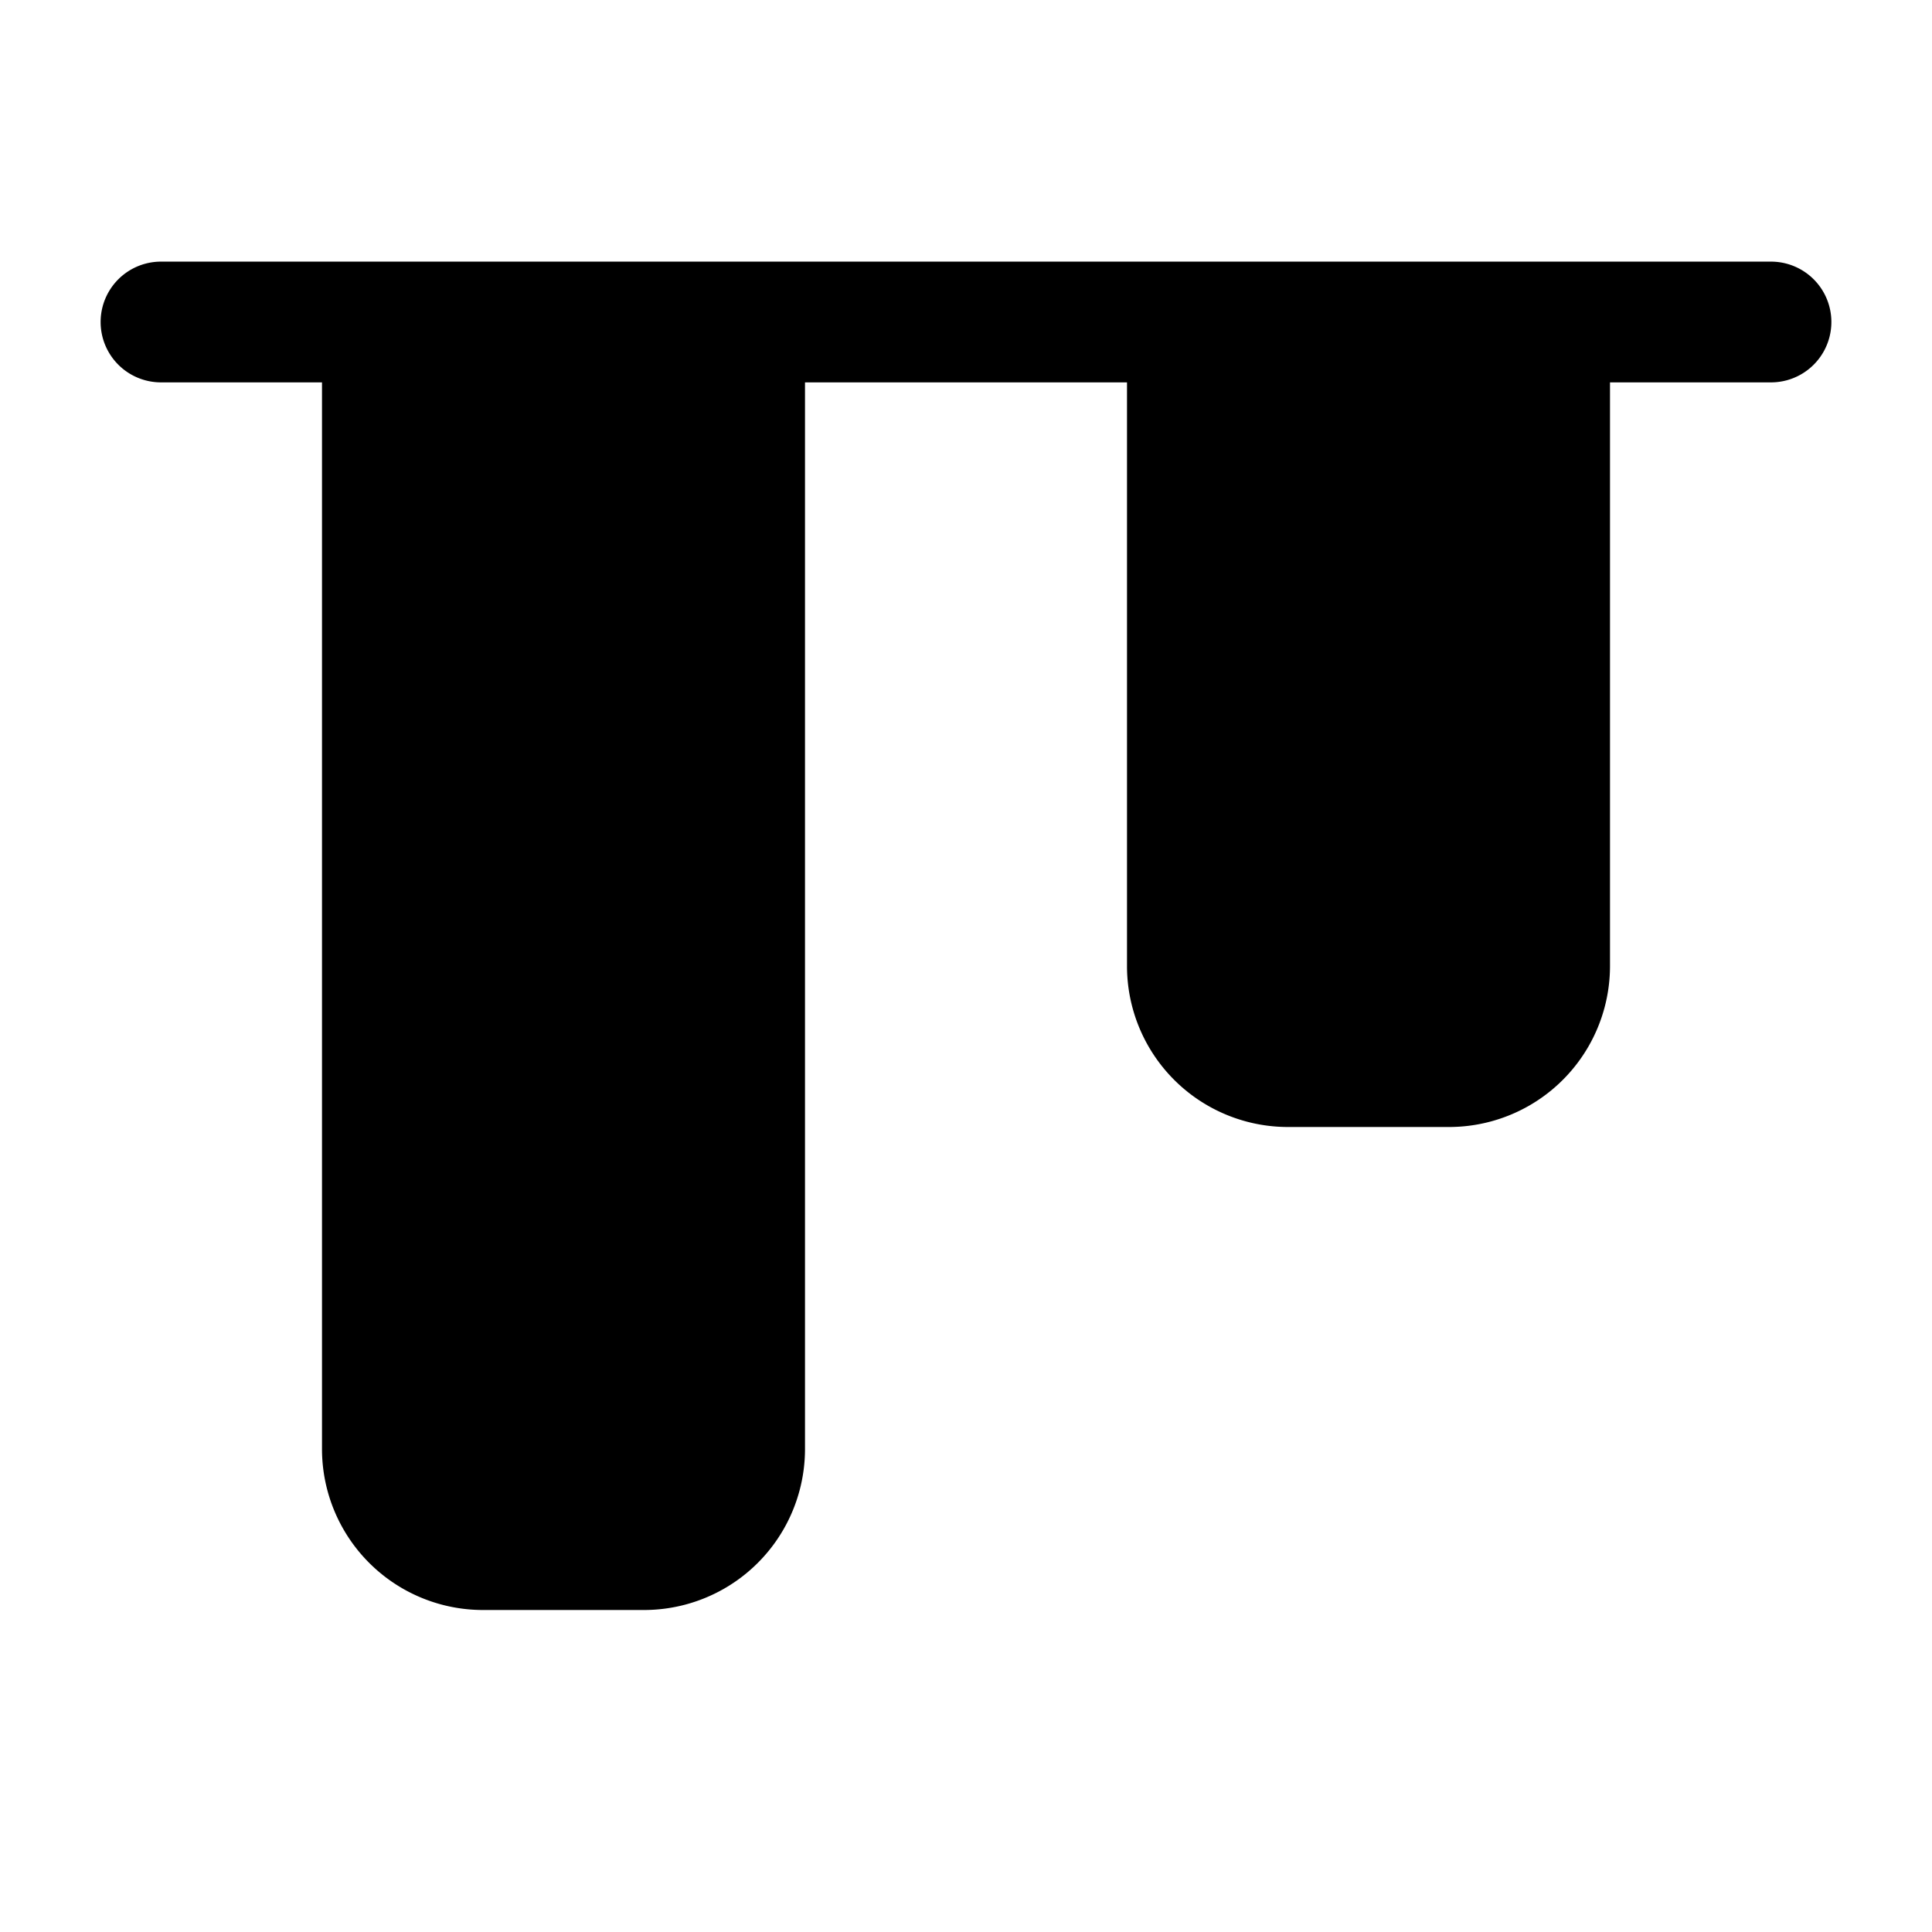 <svg xmlns="http://www.w3.org/2000/svg" width="1em" height="1em" viewBox="0 0 24 24">
  <path fill="currentColor" fill-rule="evenodd" d="M2 3.25a.75.75 0 0 0 0 1.5h2V18a2 2 0 0 0 2 2h2a2 2 0 0 0 2-2V4.75h4V12a2 2 0 0 0 2 2h2a2 2 0 0 0 2-2V4.75h2a.75.75 0 0 0 0-1.5H2Z" clip-rule="evenodd"/>
</svg>
